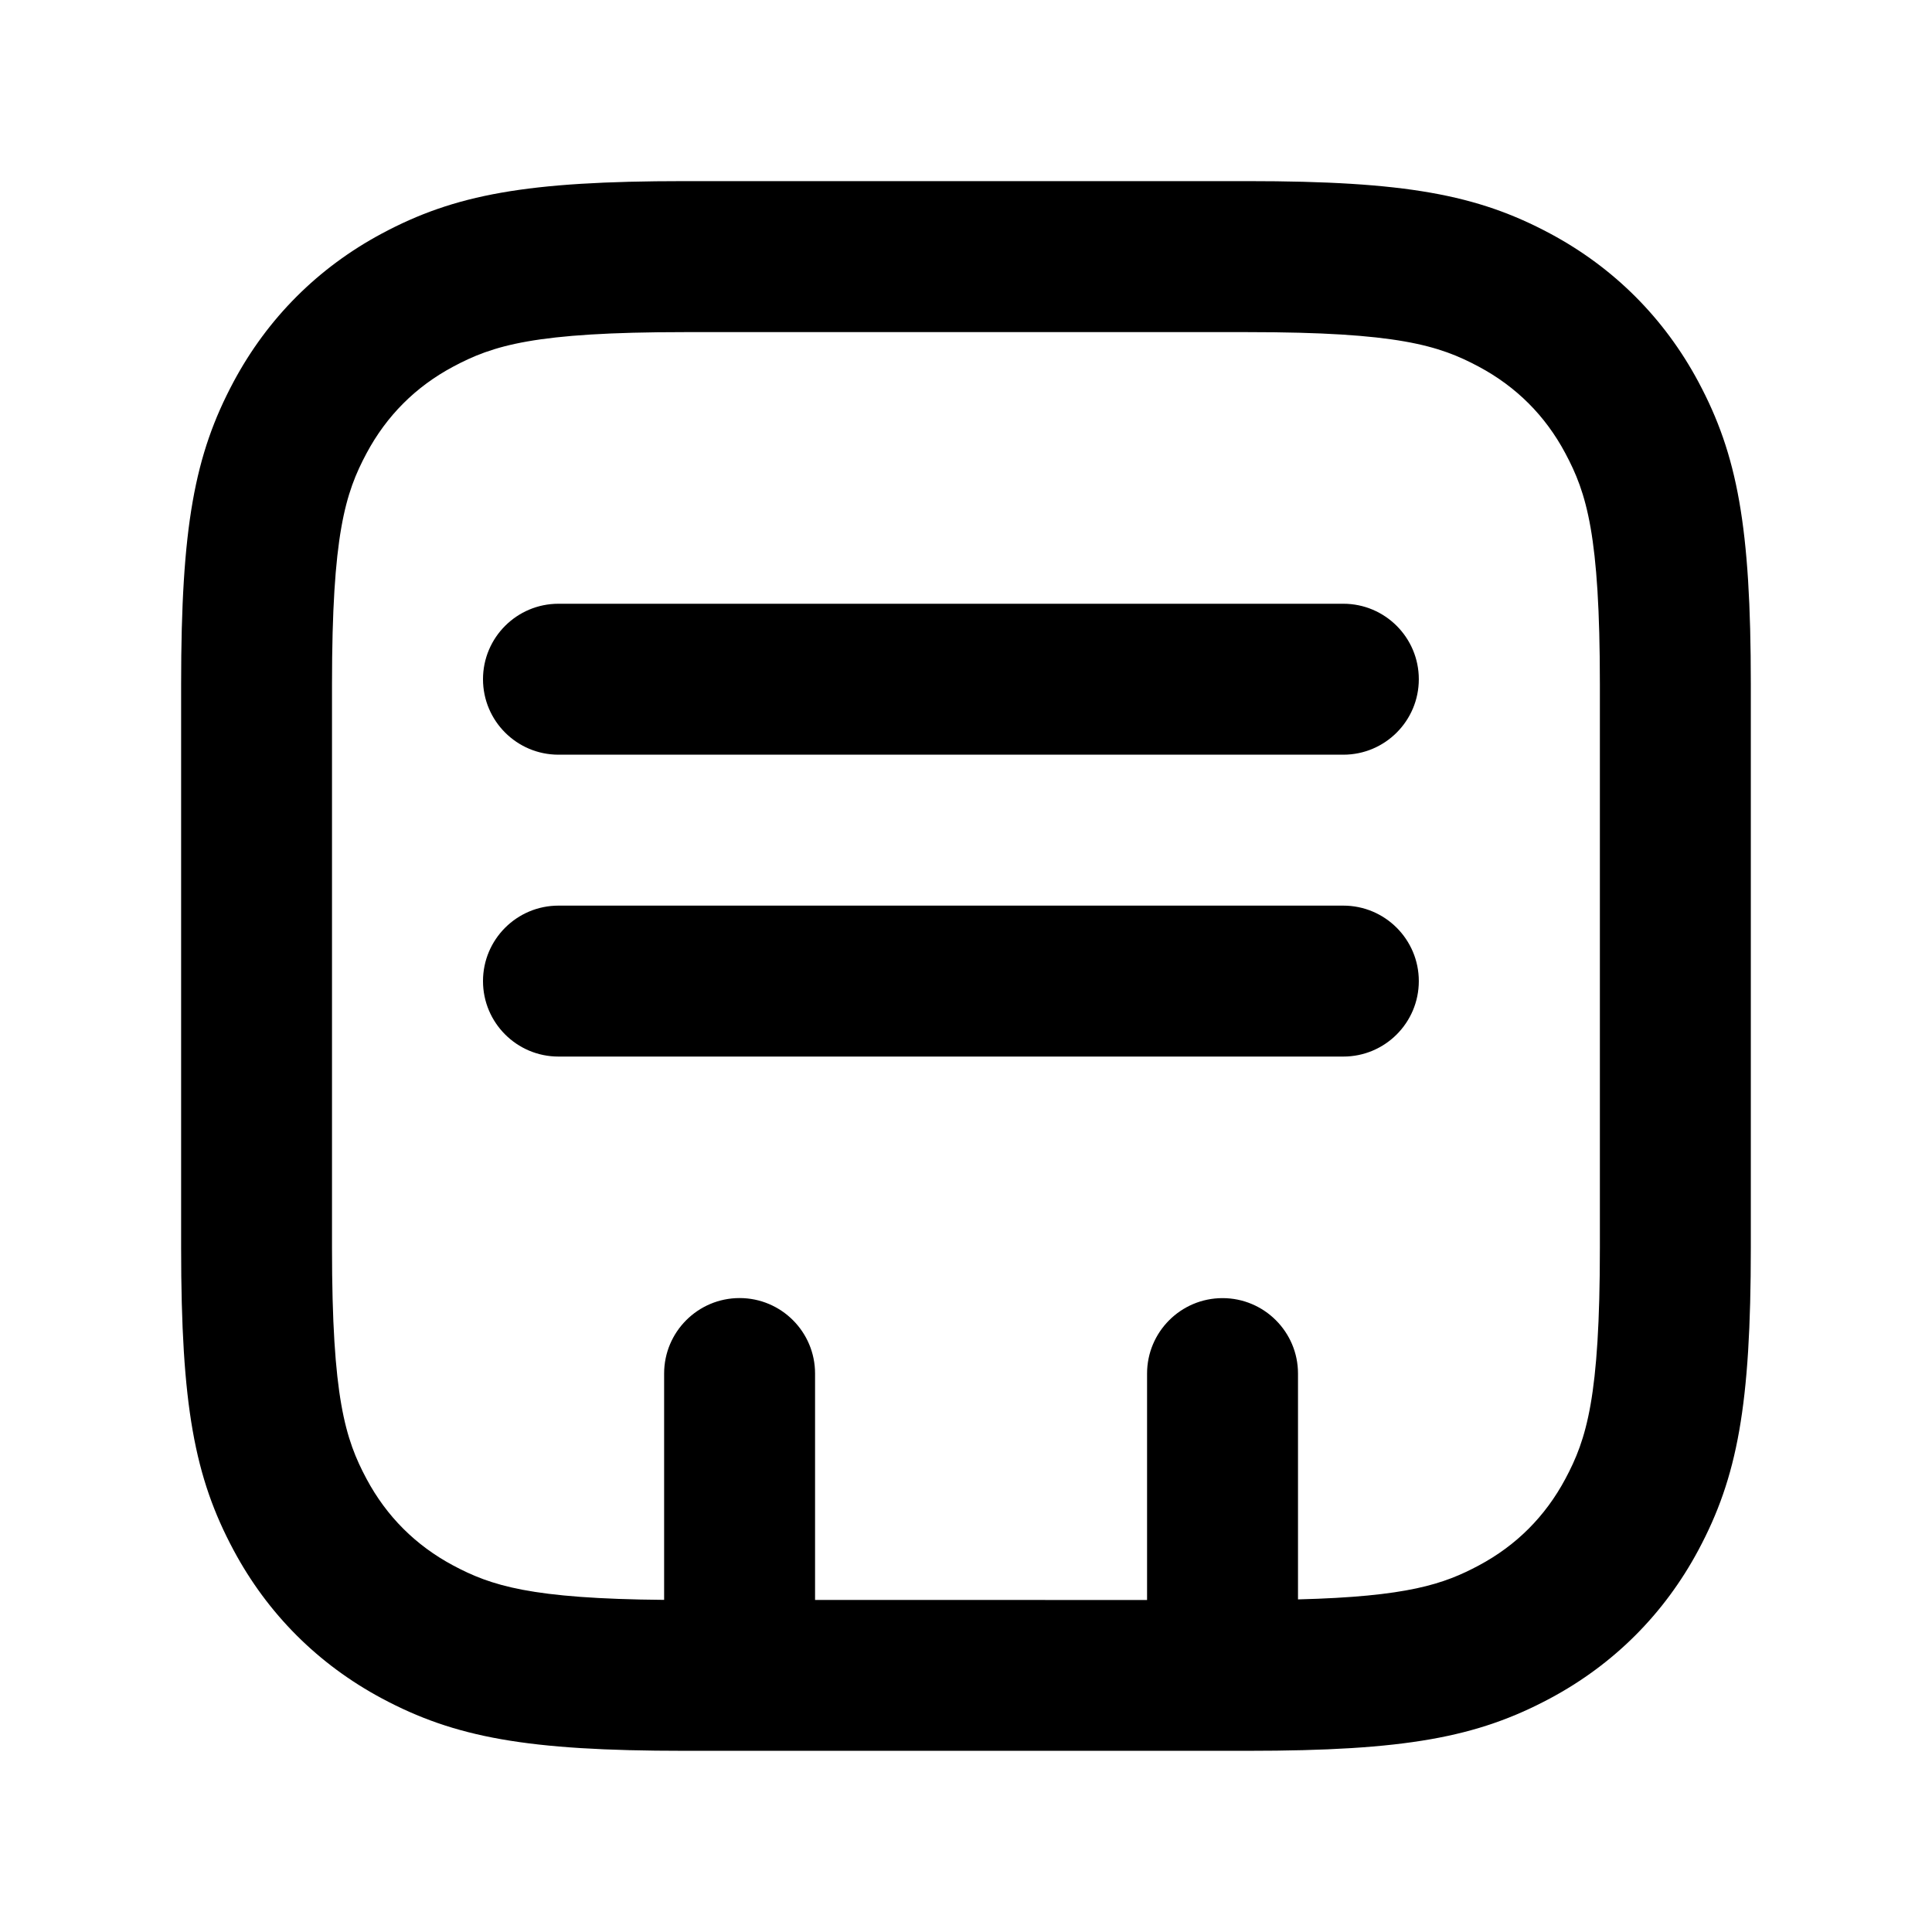 <svg fill="none" height="32" viewBox="0 0 32 32" width="32" xmlns="http://www.w3.org/2000/svg"><path clip-rule="evenodd" d="m6.325 3.868c1.209-.647 2.399-.868 5.007-.868h9.335c2.608 0 3.799.222 5.007.868 1.056.565 1.892 1.401 2.457 2.457.646 1.209.868 2.399.868 5.007v9.335c0 2.608-.222 3.799-.868 5.007-.565 1.056-1.401 1.892-2.457 2.457-1.209.646-2.399.868-5.007.868h-9.335c-2.608 0-3.798-.222-5.007-.868-1.056-.565-1.892-1.401-2.457-2.457-.647-1.209-.868-2.399-.868-5.007v-9.335c0-2.608.222-3.798.868-5.007.565-1.056 1.401-1.892 2.457-2.457zm7.175 22.632v-3.75c0-.69-.56-1.25-1.25-1.25s-1.25.56-1.25 1.25v3.749c-2.21-.019-2.866-.235-3.496-.571-.62-.332-1.1-.811-1.432-1.431-.353-.66-.573-1.35-.573-3.828v-9.335c0-2.478.22-3.168.573-3.828.332-.62.811-1.1 1.432-1.432.66-.353 1.35-.573 3.828-.573h9.335c2.478 0 3.168.22 3.828.573.62.332 1.1.811 1.431 1.432.353.66.573 1.35.573 3.828v9.335c0 2.478-.22 3.168-.573 3.828-.332.62-.811 1.1-1.431 1.431-.58.31-1.182.517-2.996.563v-3.74c0-.69-.56-1.25-1.25-1.25s-1.25.56-1.25 1.25v3.75zm-5.5-15.25c0-.69.56-1.25 1.25-1.25h13c.69 0 1.25.56 1.25 1.25s-.56 1.25-1.25 1.25h-13c-.69 0-1.25-.56-1.25-1.25zm0 5c0-.69.56-1.25 1.25-1.25h13c.69 0 1.25.56 1.25 1.25s-.56 1.25-1.25 1.25h-13c-.69 0-1.25-.56-1.25-1.25z" fill="currentColor" fill-rule="evenodd"/></svg>
